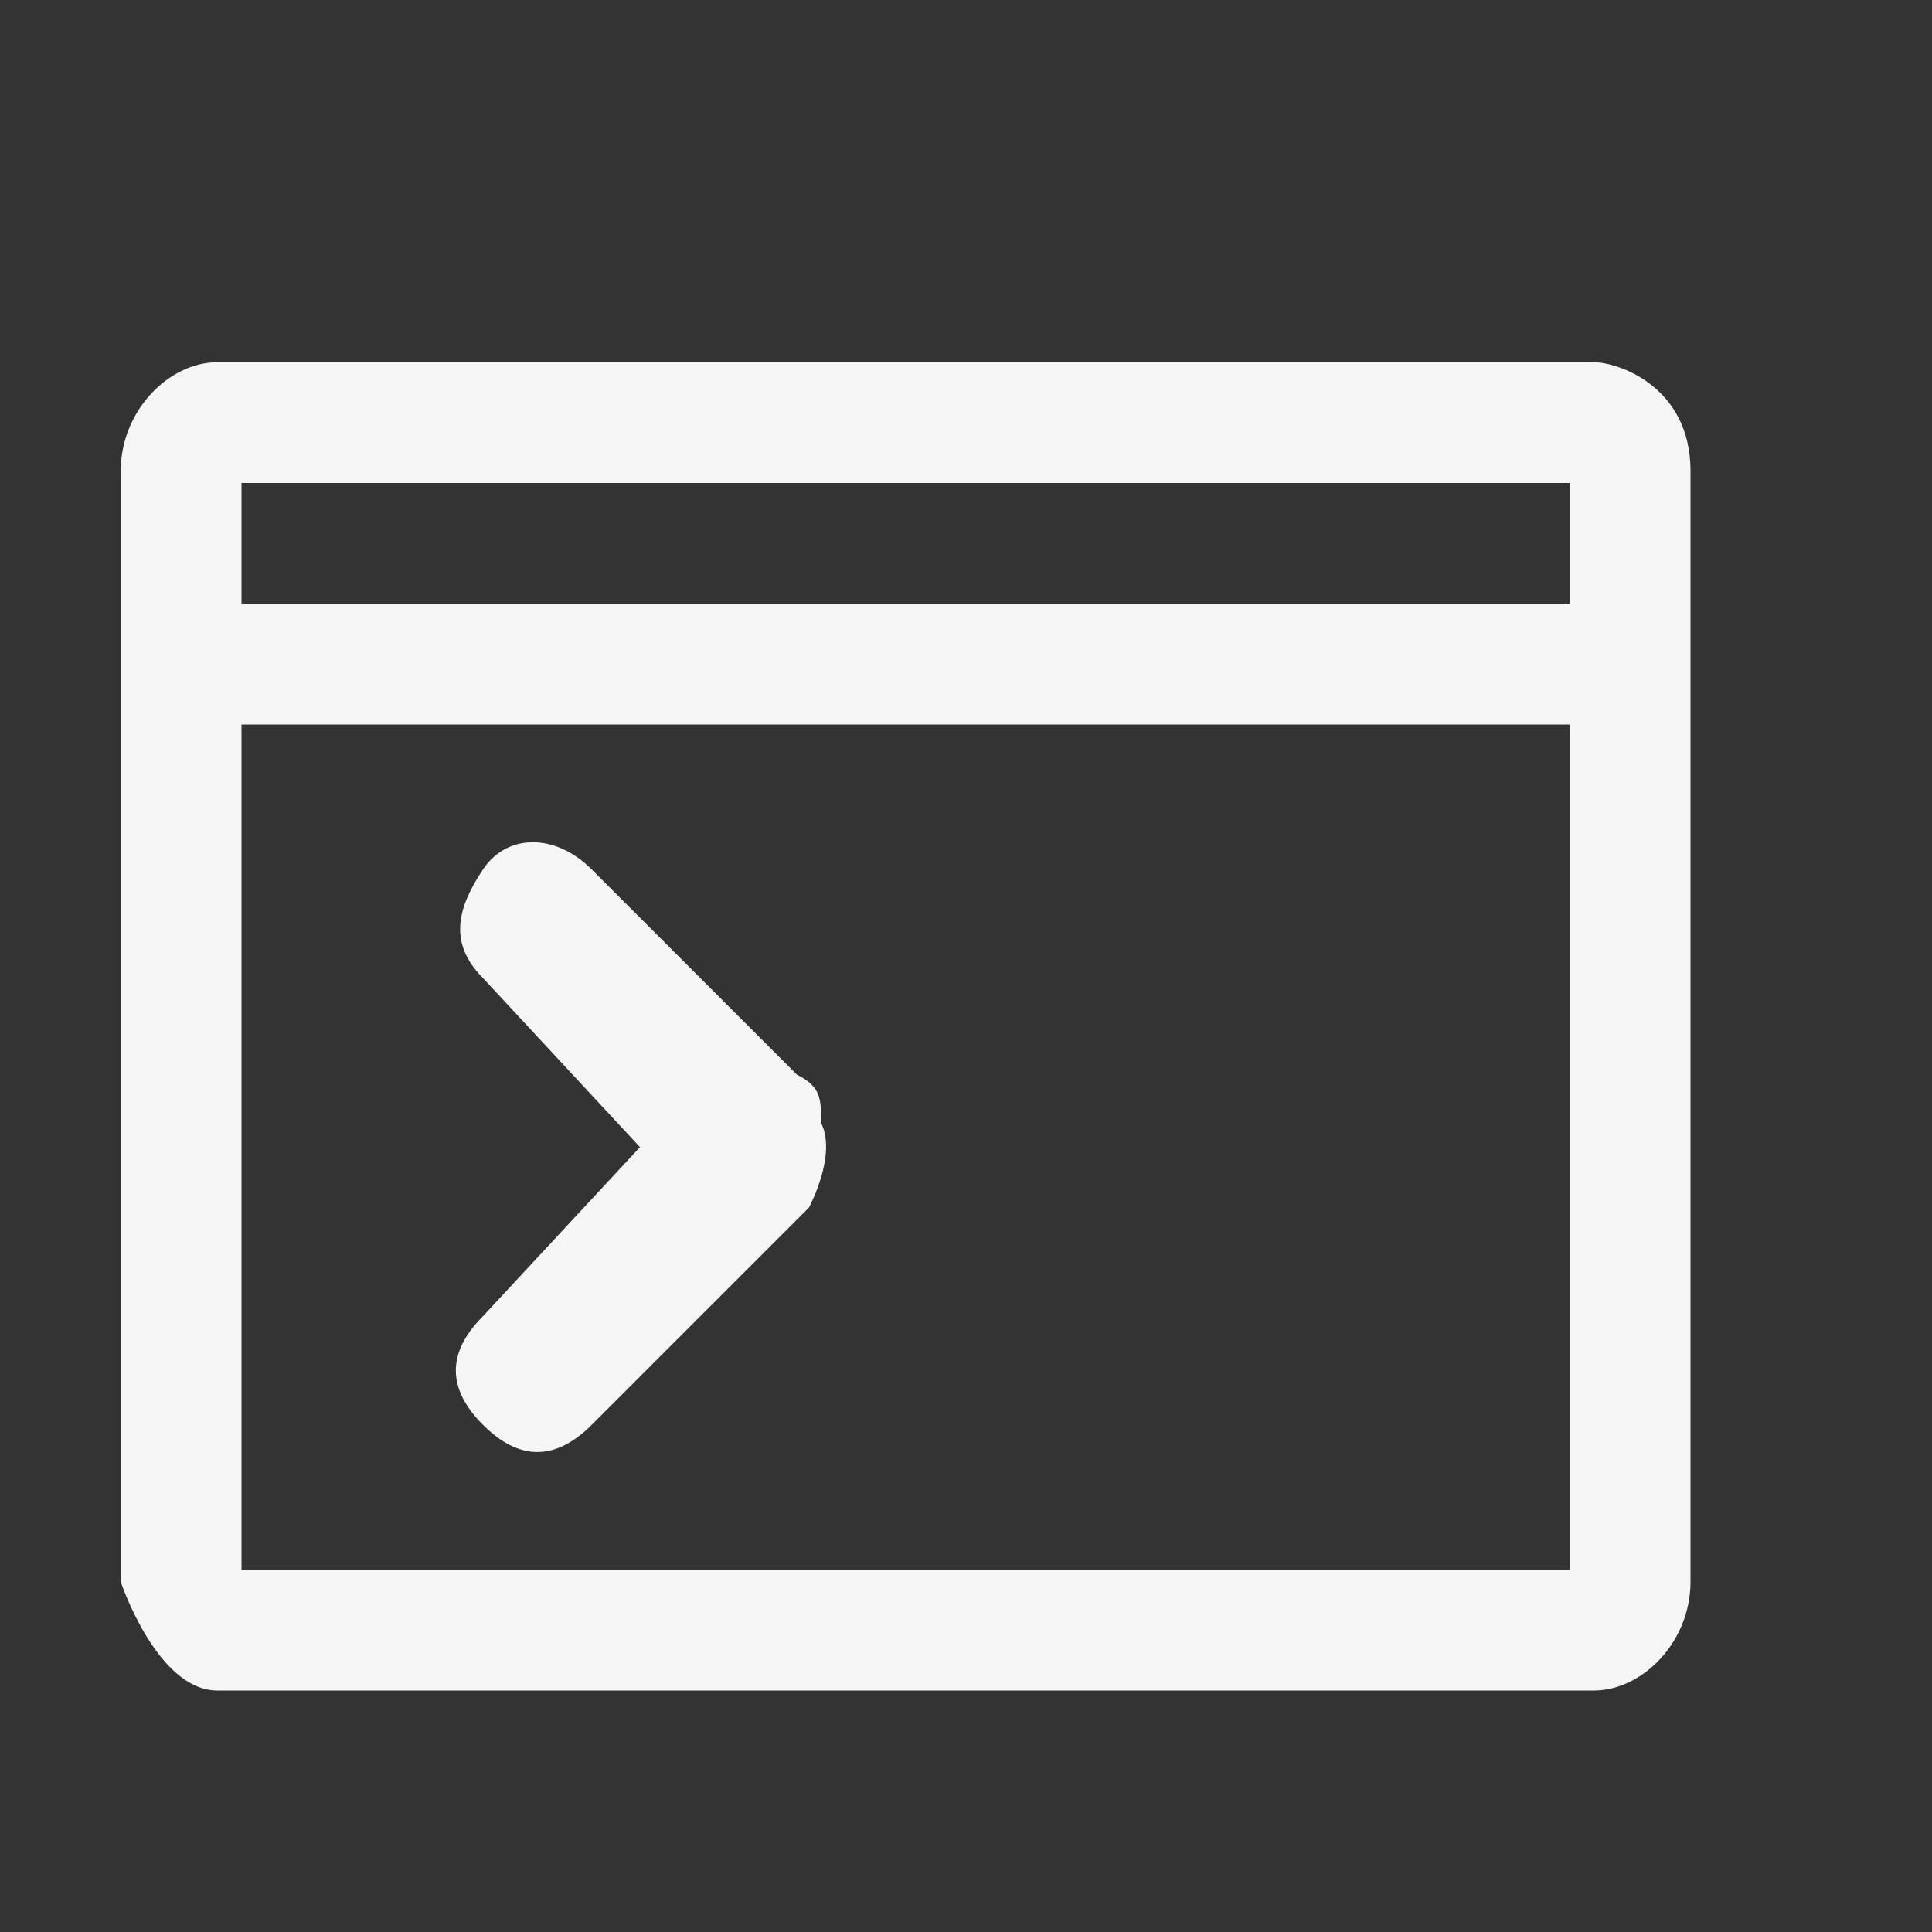 <!-- This Source Code Form is subject to the terms of the Mozilla Public
   - License, v. 2.0. If a copy of the MPL was not distributed with this
   - file, You can obtain one at http://mozilla.org/MPL/2.0/. -->
<svg xmlns="http://www.w3.org/2000/svg" width="16" height="16" viewBox="0 0 16 16" fill="whitesmoke">
  <rect x="0" y="0" width="16" height="16" fill="#333333" stroke="none"/>
  <path d="M6.8 9.3c0-.2 0-.3-.2-.4L4.9 7.2c-.3-.3-.7-.3-.9 0s-.3.6 0 .9l1.3 1.4L4 10.9c-.3.3-.3.6 0 .9s.6.3.9 0L6.7 10c.1-.2.2-.5.1-.7z"/>
  <path d="M13.2 3H1.8c-.4 0-.8.4-.8.9v9.2s.3.9.8.9h11.4c.4 0 .8-.4.8-.9V3.9c0-.7-.6-.9-.8-.9zM13 13H2V6h11v7zm0-8H2V4h11v1z"/>
</svg>
